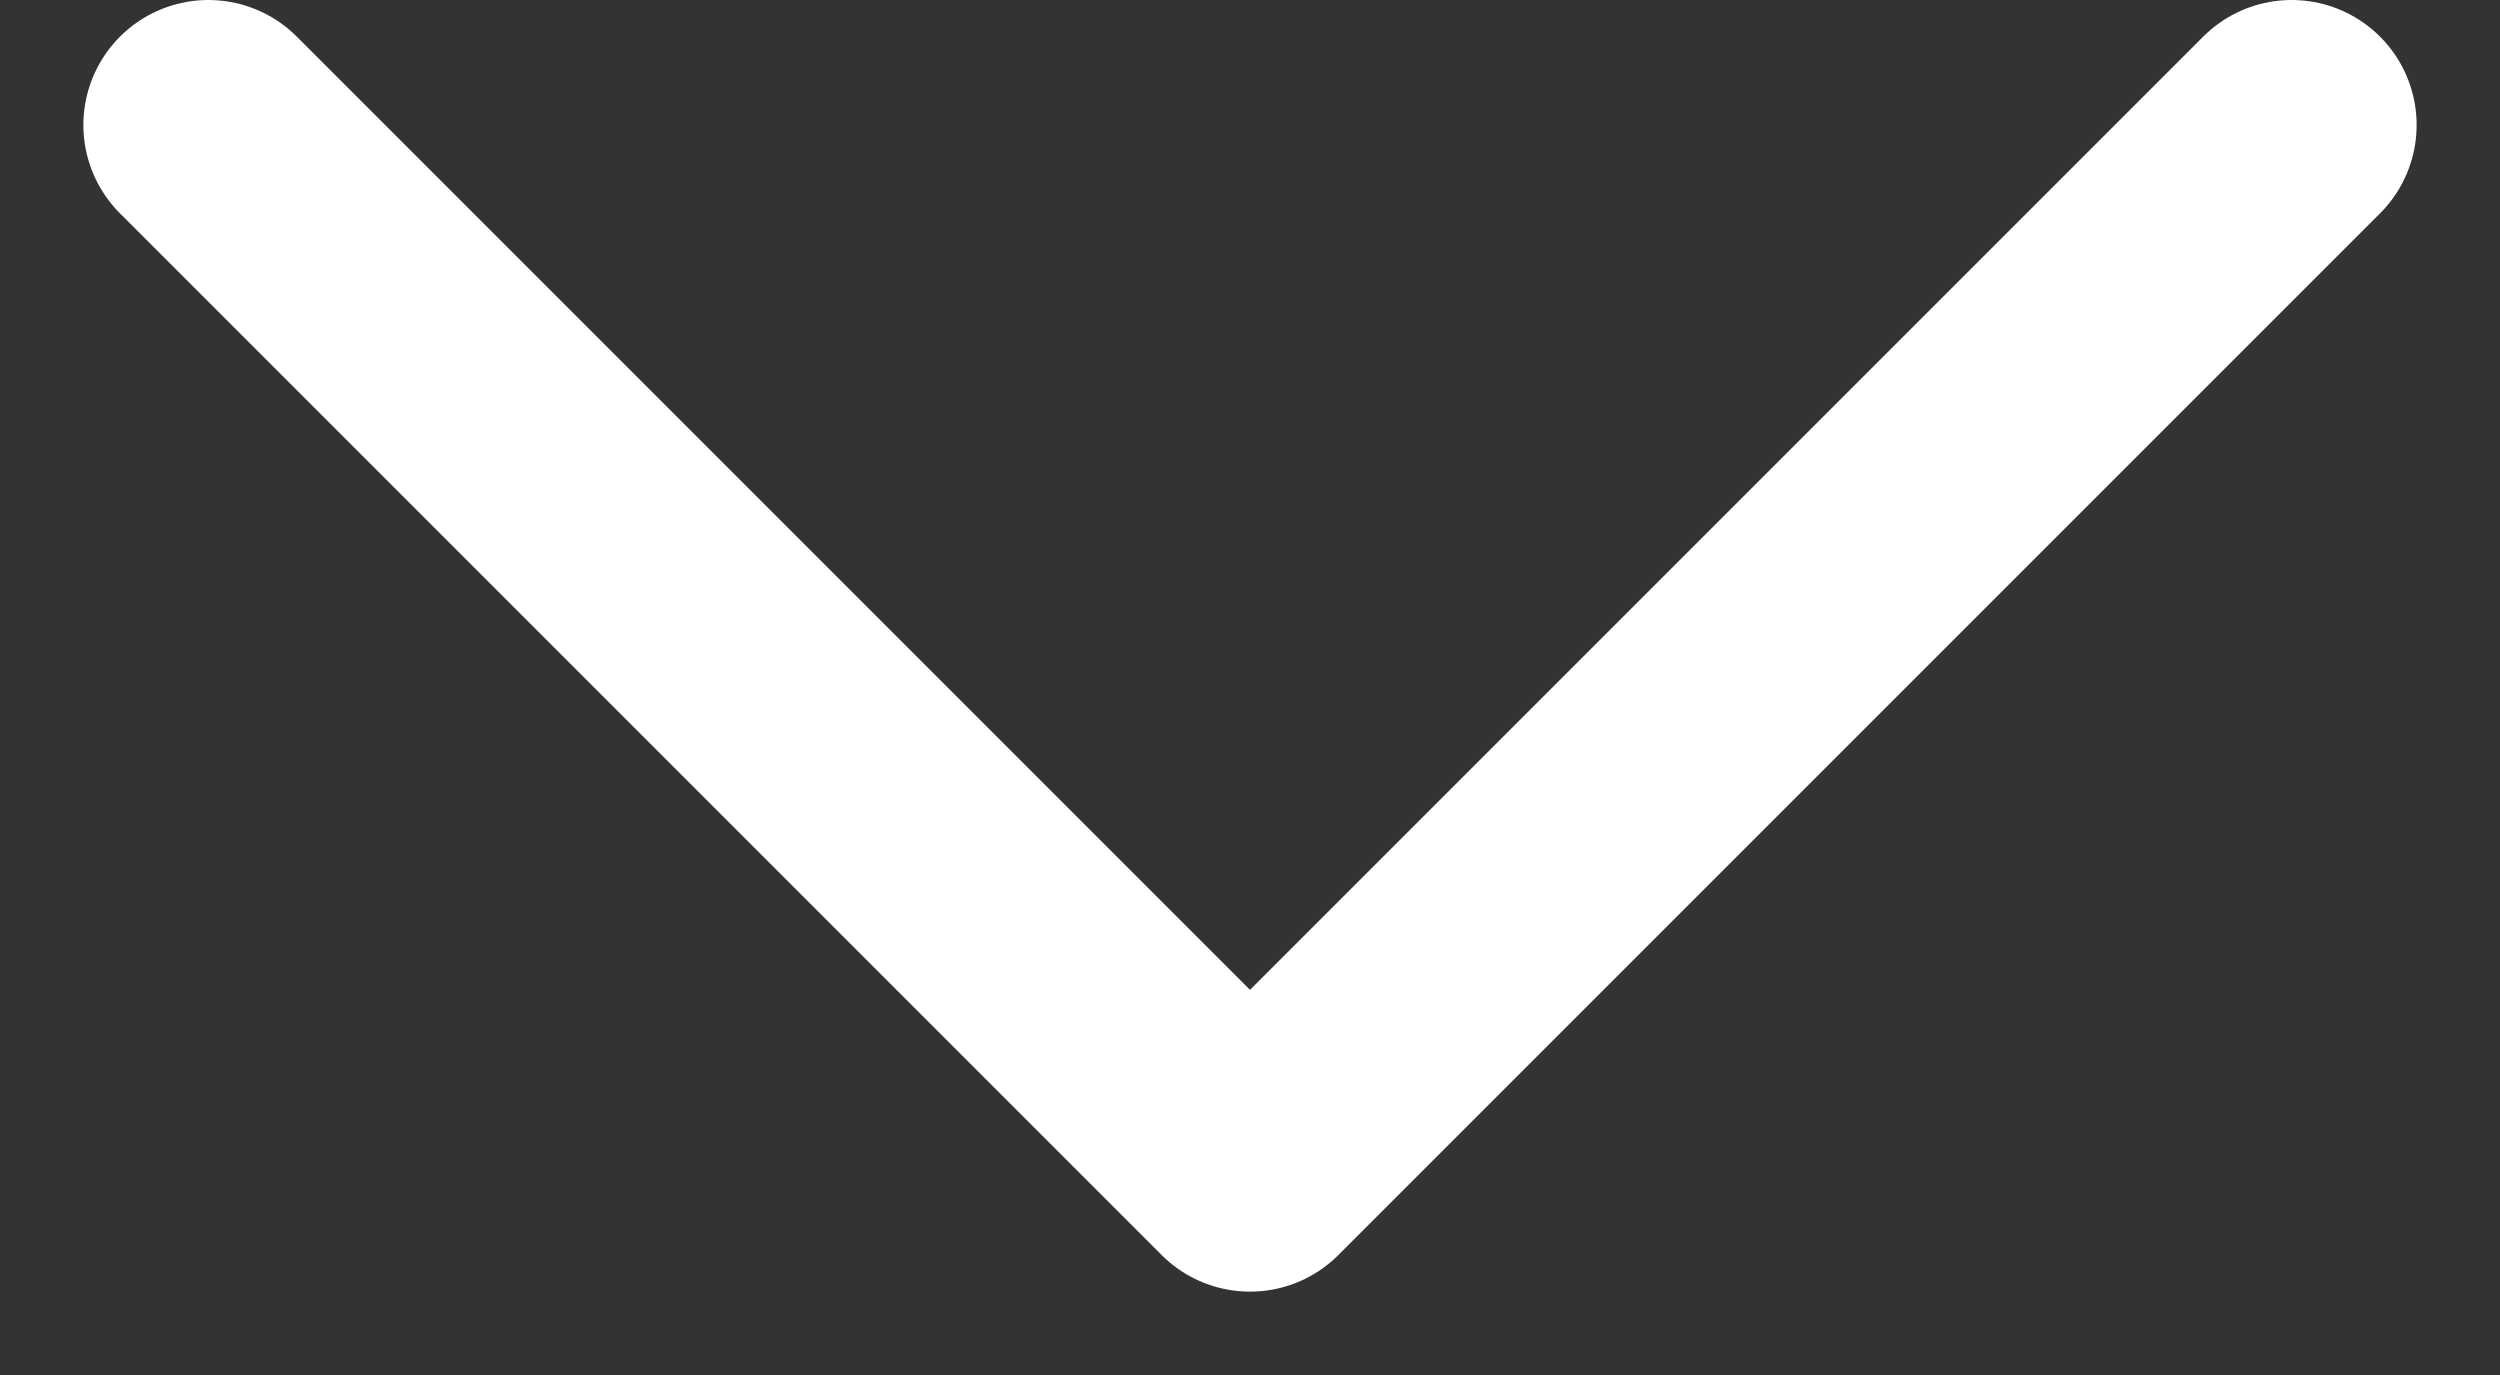 <svg width="20" height="11" viewBox="0 0 20 11" fill="none" xmlns="http://www.w3.org/2000/svg">
<rect x="0" y="0" width="20" height="11" fill="#333333" stroke="none"/>
<path d="M1.667 1L10 9.333L18.333 1" stroke="white" stroke-width="2" stroke-linecap="round" stroke-linejoin="round"/>
</svg>
